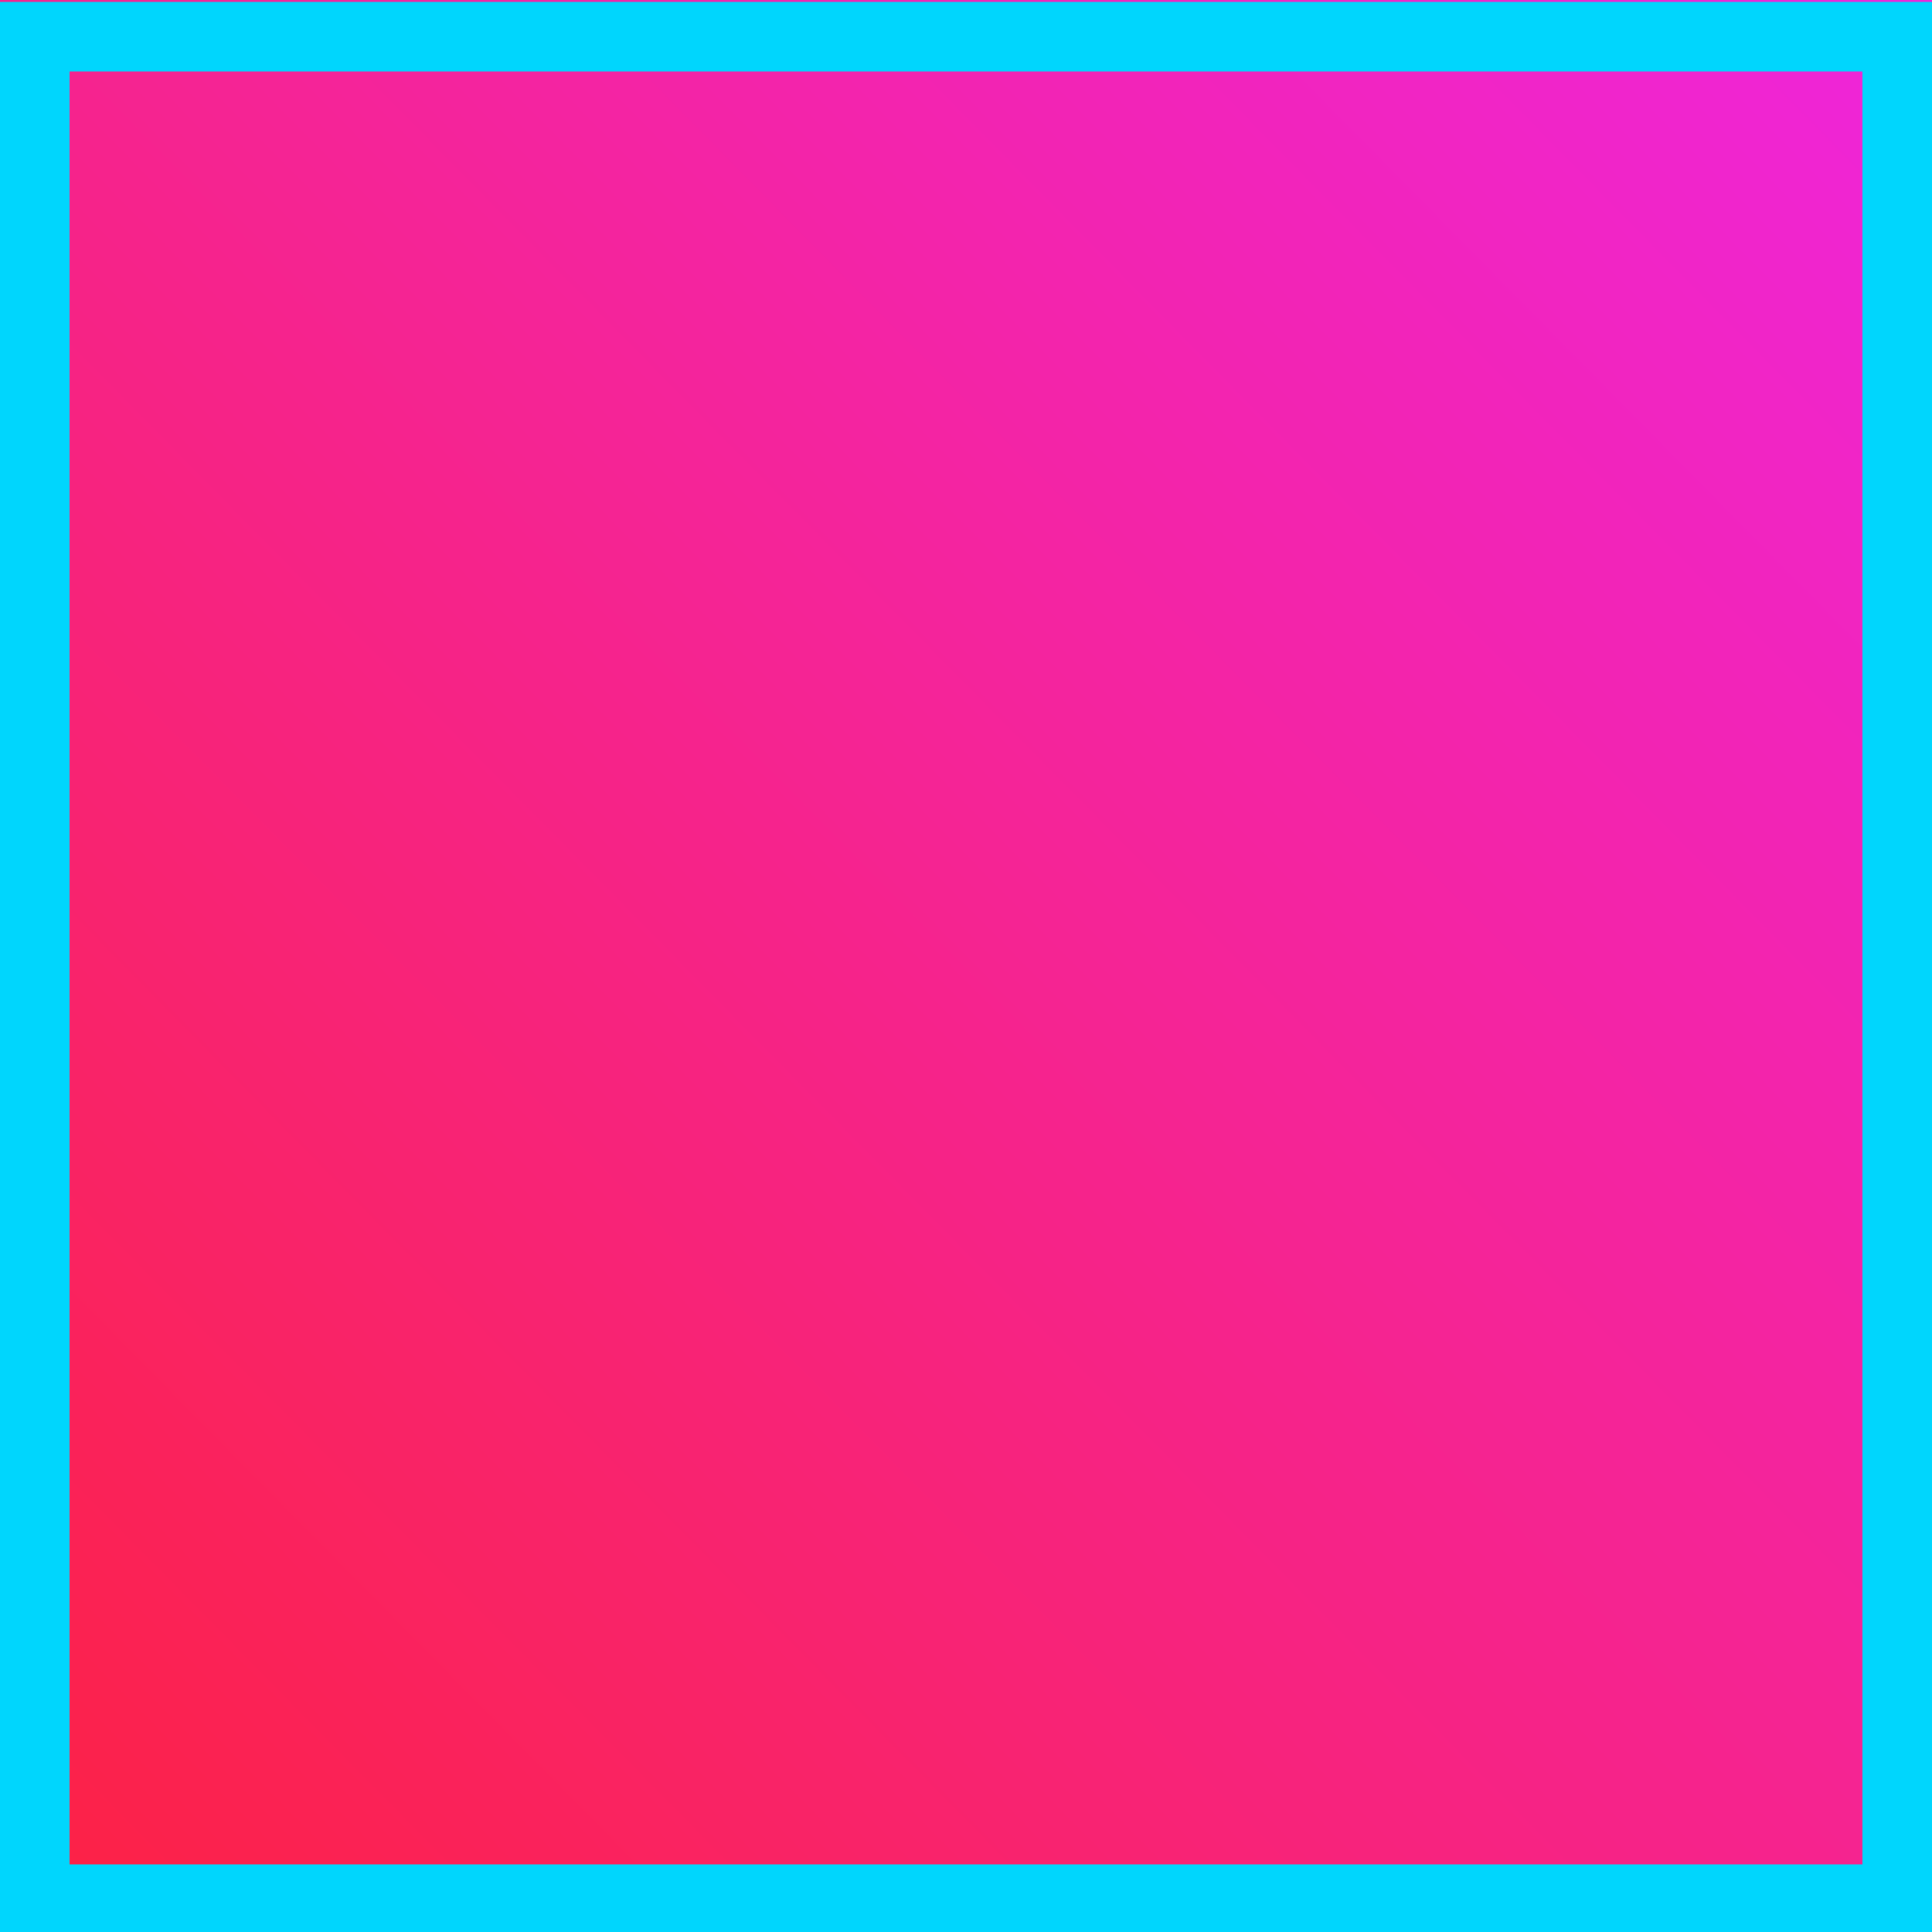 <?xml version="1.0" encoding="utf-8"?>
<!-- Generator: Adobe Illustrator 23.0.2, SVG Export Plug-In . SVG Version: 6.00 Build 0)  -->
<svg version="1.1" id="Layer_1" xmlns="http://www.w3.org/2000/svg" xmlns:xlink="http://www.w3.org/1999/xlink" x="0px" y="0px"
	 viewBox="0 0 500 500" style="enable-background:new 0 0 500 500;" xml:space="preserve">
<linearGradient id="SVGID_1_" gradientUnits="userSpaceOnUse" x1="11.022" y1="485.704" x2="488.382" y2="14.884">
	<stop  offset="0" style="stop-color:#FC2246"/>
	<stop  offset="1" style="stop-color:#EF25D8"/>
</linearGradient>
<rect style="fill:url(#SVGID_1_);" width="500" height="500"/>
<g>
	<path style="fill:#00D6FD;" d="M482,18.5v464H18v-464H482 M500,0.5H0v500h500V0.5L500,0.5z"/>
</g>
</svg>
